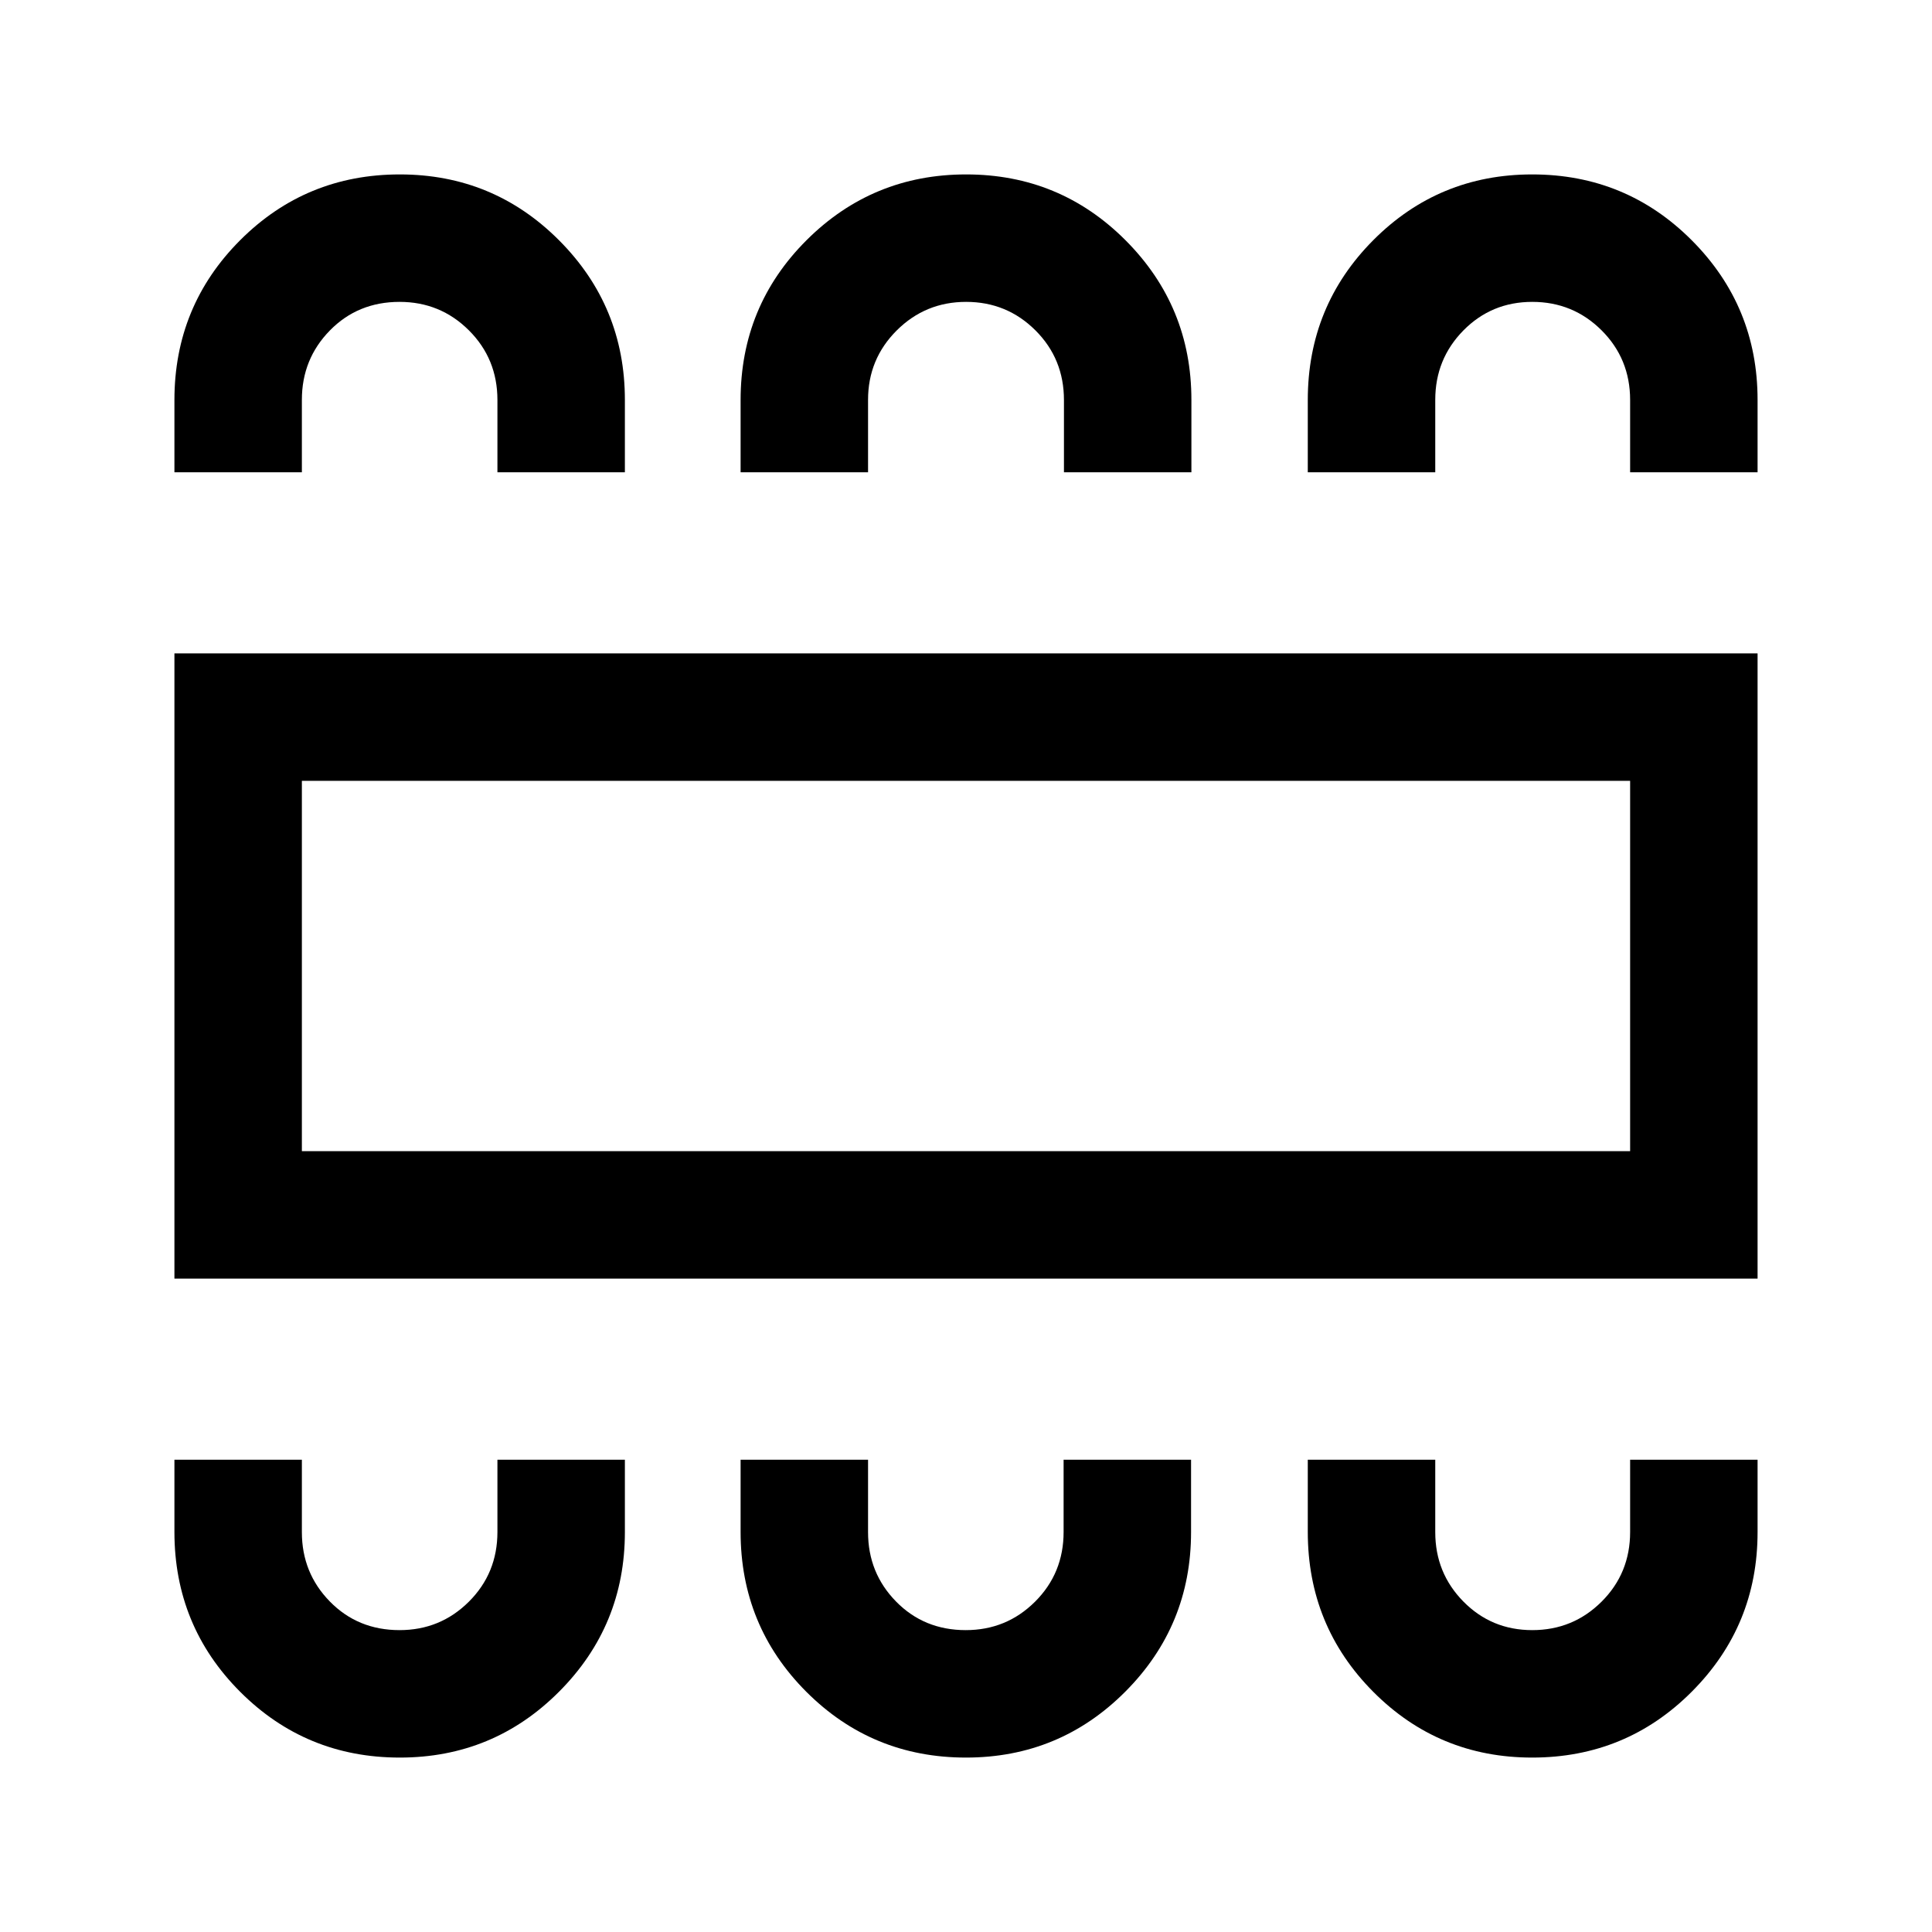 <svg xmlns="http://www.w3.org/2000/svg" height="40" viewBox="0 -960 960 960" width="40"><path d="M198.66-86.67q46.51 0 79.17-32.77 32.67-32.78 32.67-79.26v-35.97h-63.33v35.9q0 20.5-14.19 34.64Q218.79-150 198.55-150q-20.72 0-34.63-14.2Q150-178.41 150-198.67v-36H86.67v35.86q0 46.75 32.66 79.45 32.66 32.69 79.33 32.69Zm281.33 0q46.51 0 79.18-32.77 32.66-32.78 32.66-79.26v-35.97H528.5v35.9q0 20.5-14.19 34.64Q500.12-150 479.88-150q-20.71 0-34.63-14.2-13.92-14.21-13.92-34.47v-36H368v35.86q0 46.75 32.66 79.45 32.67 32.69 79.33 32.69Zm281.34 0q46.67 0 79.34-32.77 32.66-32.78 32.66-79.26v-35.97H810v35.9q0 20.5-14.19 34.64Q781.62-150 761.38-150q-20.24 0-34.23-14.2-13.98-14.21-13.98-34.47v-36h-63.34v35.86q0 46.75 32.52 79.45 32.53 32.69 78.98 32.69Zm-674.66-238v-310.66h786.66v310.66H86.67ZM150-388h660v-184H150v184Zm48.66-485.33q46.51 0 79.17 32.77 32.67 32.78 32.67 79.26v35.97h-63.33v-35.9q0-20.5-14.19-34.64Q218.79-810 198.55-810q-20.72 0-34.63 14.2Q150-781.59 150-761.33v36H86.67v-35.86q0-46.75 32.66-79.45 32.66-32.69 79.33-32.69Zm281.42 0q46.57 0 79.24 32.77Q592-807.78 592-761.3v35.97h-63.33v-35.9q0-20.5-14.19-34.64Q500.29-810 480.05-810q-20.24 0-34.48 14.2-14.24 14.21-14.24 34.47v36H368v-35.86q0-46.75 32.76-79.45 32.75-32.69 79.32-32.69Zm281.25 0q46.67 0 79.34 32.77 32.66 32.78 32.66 79.26v35.97H810v-35.9q0-20.5-14.19-34.64Q781.62-810 761.38-810q-20.24 0-34.23 14.2-13.98 14.21-13.98 34.47v36h-63.34v-35.86q0-46.75 32.52-79.45 32.53-32.69 78.98-32.69ZM150-388v-184 184Z"/></svg>